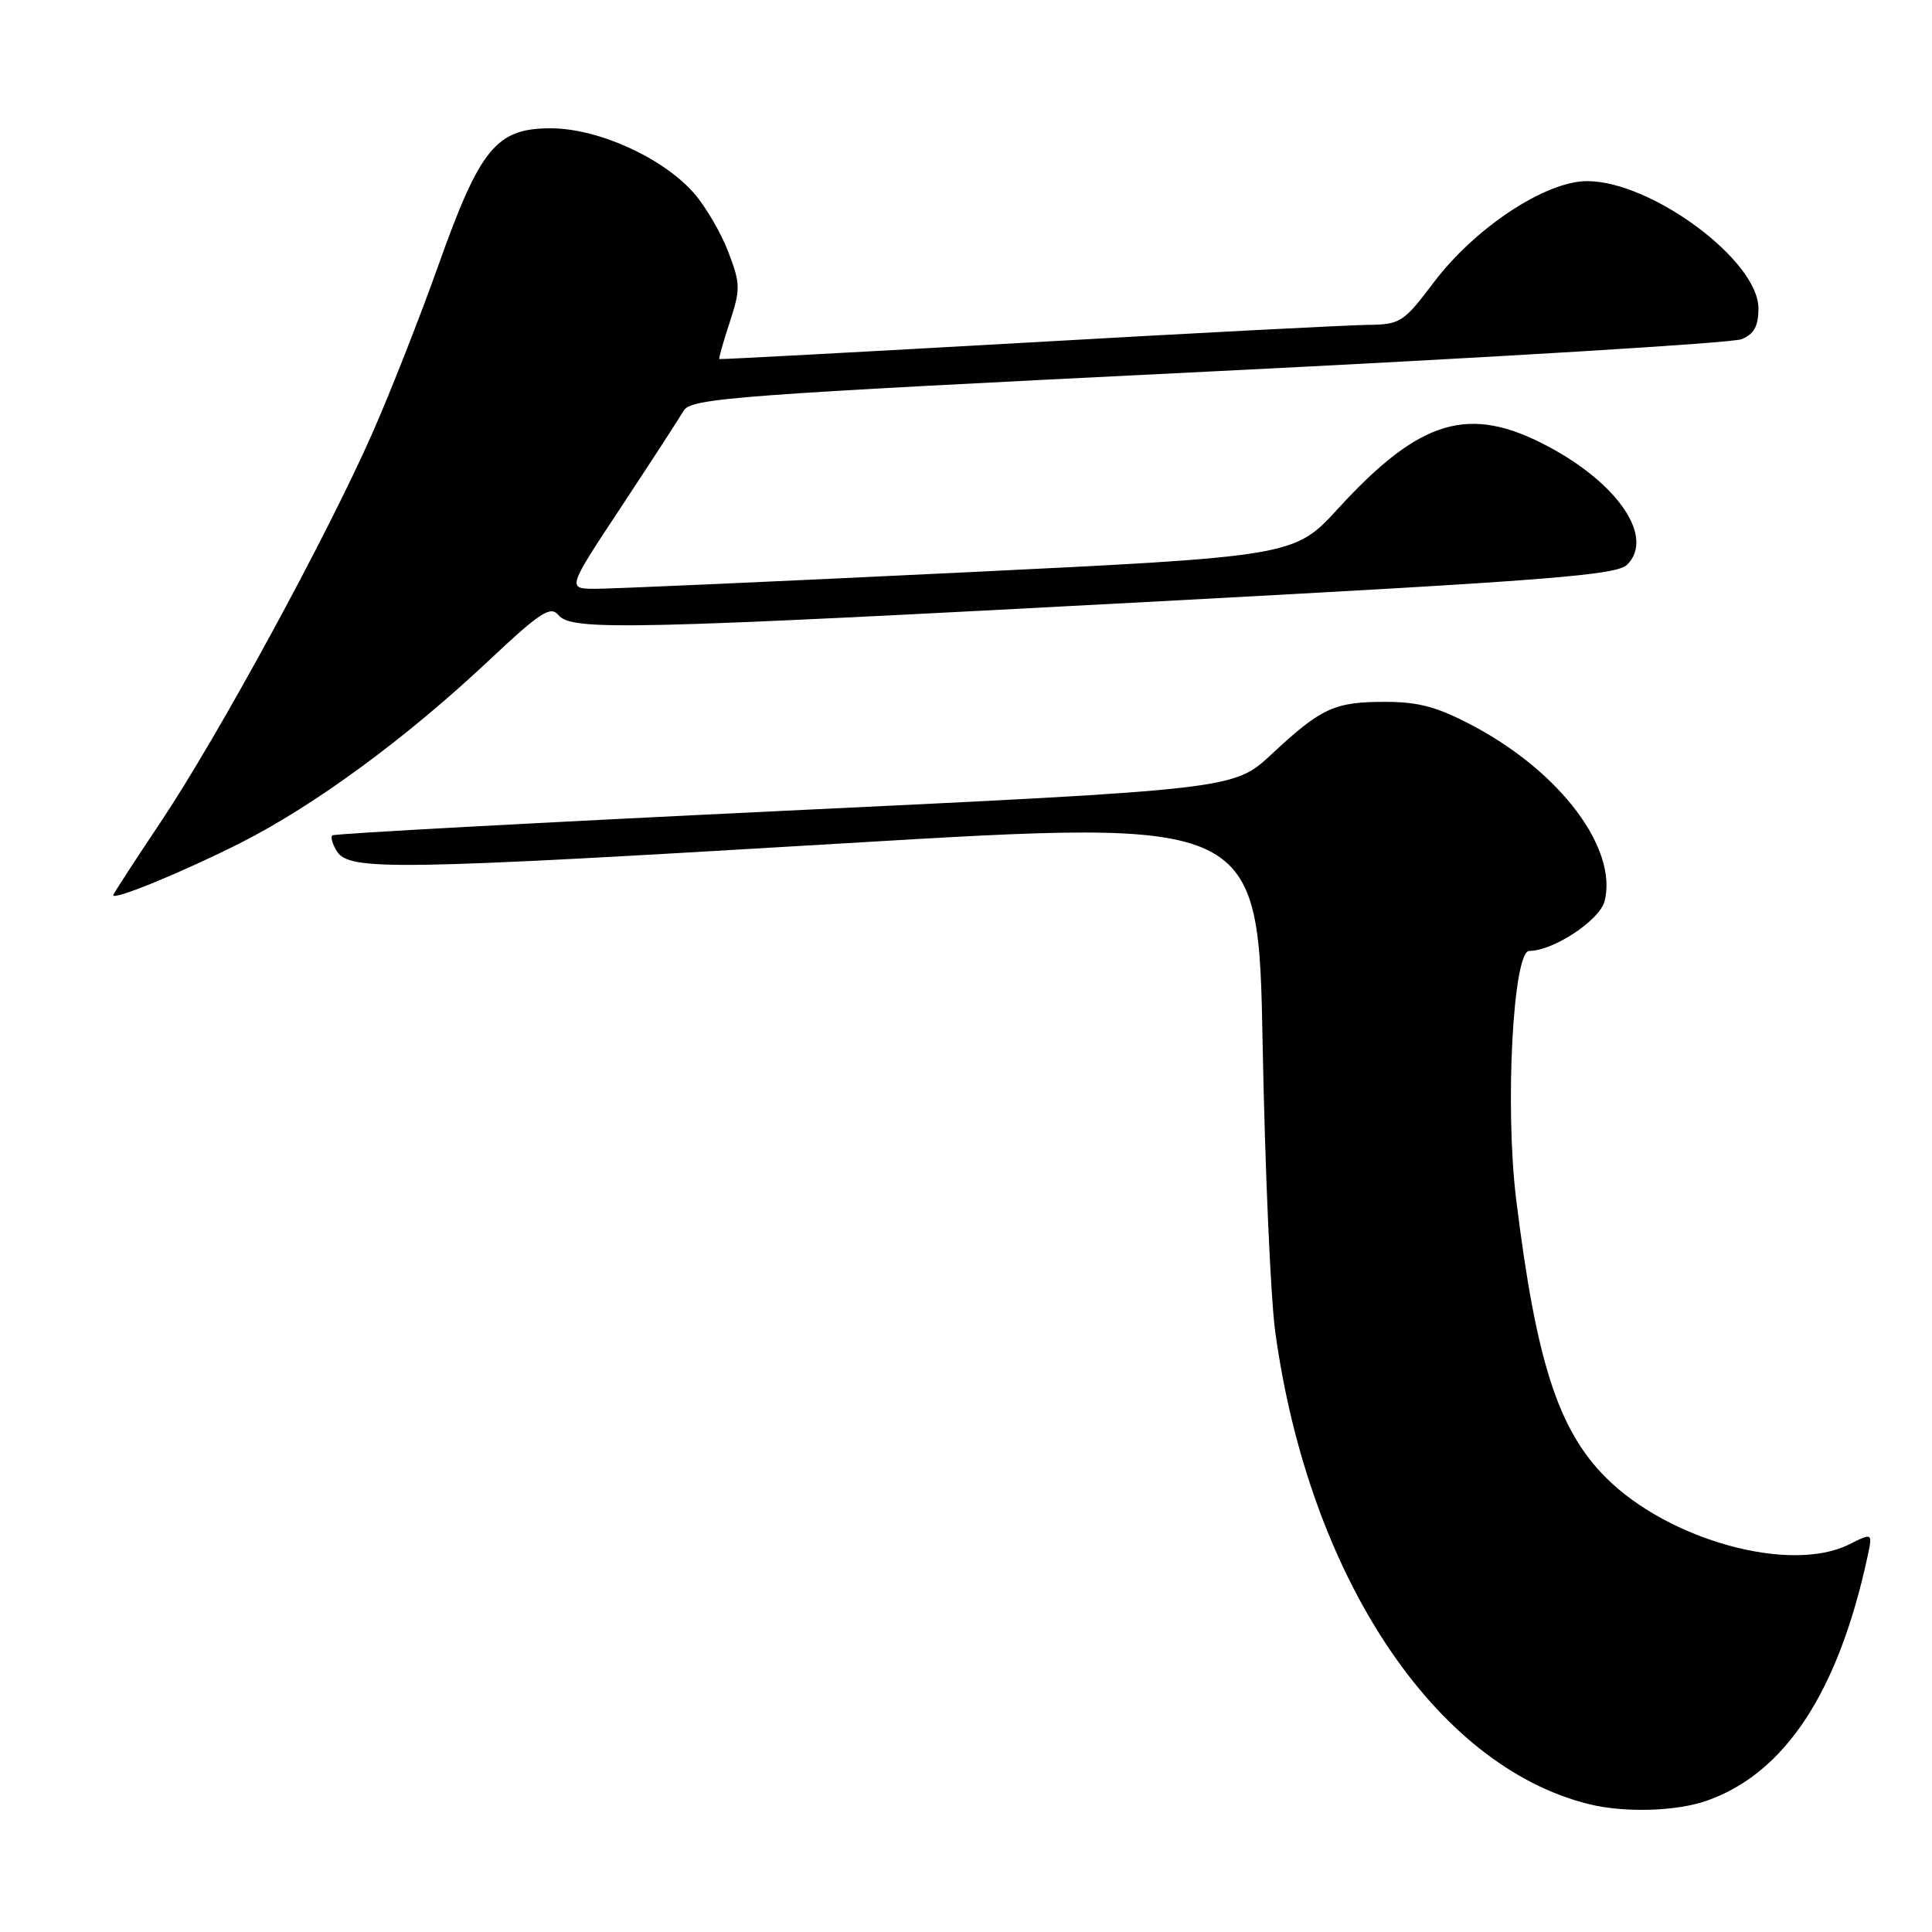 <?xml version="1.0" encoding="UTF-8" standalone="no"?>
<!DOCTYPE svg PUBLIC "-//W3C//DTD SVG 1.1//EN" "http://www.w3.org/Graphics/SVG/1.1/DTD/svg11.dtd" >
<svg xmlns="http://www.w3.org/2000/svg" xmlns:xlink="http://www.w3.org/1999/xlink" version="1.1" viewBox="0 0 256 256">
 <g >
 <path fill="currentColor"
d=" M 226.25 238.57 C 236.55 234.90 243.58 224.19 247.45 206.29 C 248.14 203.08 248.14 203.08 245.00 204.65 C 237.22 208.53 221.10 204.10 212.80 195.80 C 206.46 189.46 203.54 180.39 200.90 158.91 C 199.39 146.67 200.49 126.00 202.64 126.00 C 205.83 126.00 211.98 121.93 212.62 119.40 C 214.36 112.46 206.82 102.38 195.31 96.24 C 190.50 93.68 188.03 93.00 183.54 93.00 C 176.81 93.00 175.09 93.79 168.50 99.93 C 163.50 104.59 163.50 104.59 104.00 107.43 C 71.27 109.00 44.29 110.46 44.04 110.69 C 43.78 110.91 44.05 111.86 44.64 112.80 C 46.27 115.40 52.14 115.31 112.12 111.73 C 166.75 108.47 166.75 108.47 167.31 138.48 C 167.62 154.99 168.37 172.10 168.98 176.50 C 173.43 208.85 190.10 233.96 210.50 239.05 C 215.26 240.23 222.18 240.03 226.25 238.57 Z  M 31.81 111.72 C 41.67 106.75 53.85 97.80 64.82 87.48 C 71.61 81.10 72.95 80.23 74.01 81.51 C 75.75 83.61 83.21 83.44 153.74 79.67 C 205.41 76.91 214.21 76.22 215.62 74.81 C 219.22 71.21 214.49 64.14 205.16 59.17 C 194.69 53.58 188.21 55.49 177.34 67.35 C 171.50 73.73 171.50 73.73 127.00 75.88 C 102.52 77.07 80.85 78.03 78.83 78.02 C 75.15 78.00 75.15 78.00 82.33 67.14 C 86.27 61.17 89.98 55.46 90.57 54.45 C 91.56 52.76 96.86 52.36 160.07 49.24 C 197.71 47.38 229.51 45.45 230.75 44.95 C 232.43 44.28 233.00 43.23 233.00 40.84 C 233.00 34.52 218.82 24.00 210.30 24.00 C 204.79 24.00 195.45 30.17 189.98 37.42 C 185.94 42.76 185.56 43.00 181.13 43.05 C 178.58 43.08 158.28 44.13 136.00 45.40 C 113.72 46.66 95.42 47.64 95.31 47.58 C 95.21 47.51 95.83 45.32 96.69 42.70 C 98.13 38.32 98.12 37.60 96.50 33.37 C 95.54 30.85 93.49 27.35 91.95 25.59 C 87.81 20.88 79.23 17.00 72.96 17.00 C 65.77 17.00 63.61 19.63 58.10 35.12 C 55.68 41.93 51.75 51.93 49.36 57.35 C 43.39 70.93 28.90 97.55 21.31 108.90 C 17.84 114.09 15.00 118.46 15.00 118.62 C 15.00 119.34 24.24 115.54 31.81 111.72 Z "/>
</g>
</svg>